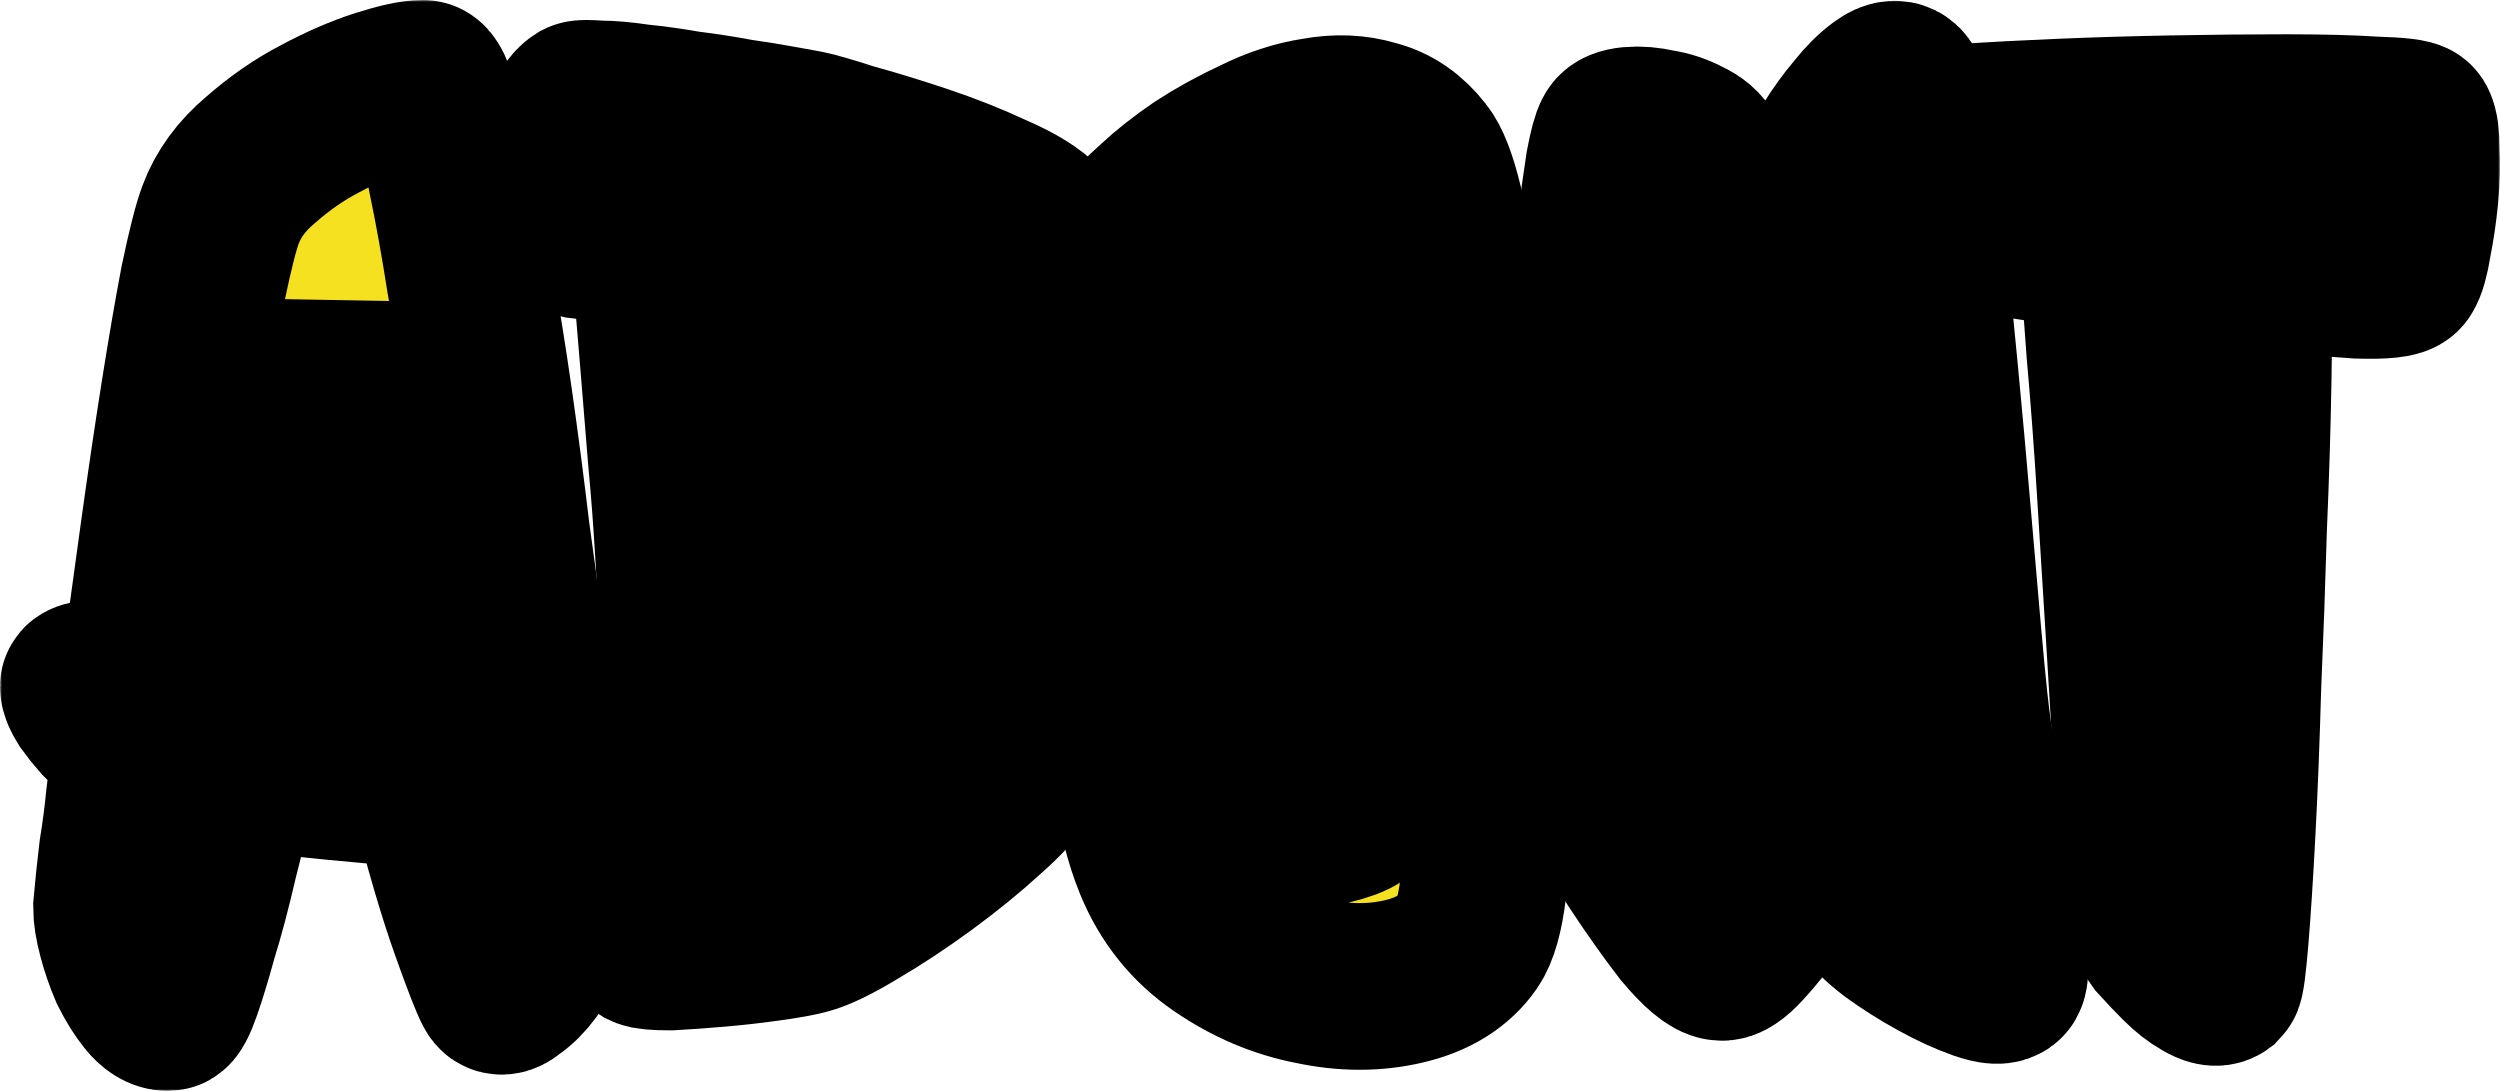<svg width="660" height="288" viewBox="0 0 660 288" fill="none" xmlns="http://www.w3.org/2000/svg">
<mask id="path-1-outside-1_30_313" maskUnits="userSpaceOnUse" x="0" y="0" width="660" height="288" fill="black">
<rect fill="white" width="660" height="288"/>
<path d="M154.841 174.915C155.244 175.518 155.143 177.529 154.539 180.947C154.137 184.365 153.432 188.085 152.426 192.106C151.621 196.128 150.715 199.948 149.709 203.567C148.903 206.986 148.199 208.996 147.595 209.6H144.576C143.972 209.6 143.368 209.499 142.765 209.298C143.771 218.949 144.576 226.691 145.18 232.522C145.784 238.353 146.086 241.57 146.086 242.173C146.086 243.581 145.381 245.591 143.972 248.205C142.765 250.819 141.356 253.232 139.745 255.444C138.135 257.656 136.424 259.365 134.613 260.571C133.003 261.979 131.896 262.079 131.292 260.873C130.286 259.063 128.172 253.634 124.952 244.586C121.731 235.538 118.108 223.172 114.083 207.488C110.058 207.086 105.831 206.684 101.403 206.282C97.176 205.88 92.849 205.478 88.421 205.075C83.993 204.673 79.564 204.171 75.136 203.567C70.91 202.763 66.784 202.059 62.758 201.456C60.745 210.303 58.733 218.648 56.72 226.489C54.908 234.331 53.097 241.168 51.285 246.999C49.675 252.83 48.266 257.454 47.059 260.873C45.851 264.291 44.945 266 44.341 266C42.731 266 41.121 264.995 39.511 262.984C37.901 260.973 36.391 258.56 34.982 255.745C33.775 252.93 32.768 250.015 31.963 246.999C31.158 243.983 30.755 241.469 30.755 239.459C31.158 234.834 31.661 230.008 32.265 224.981C33.07 219.955 33.674 215.33 34.077 211.108C34.68 206.081 35.284 201.155 35.888 196.329H34.68C33.875 195.927 32.768 195.022 31.359 193.614C29.95 192.207 28.541 190.799 27.133 189.392C25.724 187.783 24.516 186.275 23.51 184.868C22.503 183.259 22 182.053 22 181.248C22 180.846 23.409 180.444 26.227 180.042C29.246 179.64 33.171 179.238 38.001 178.836C39.611 166.771 41.322 154.204 43.134 141.135C44.945 128.065 46.757 115.8 48.568 104.339C50.38 92.878 52.09 82.925 53.701 74.48C55.512 65.834 57.022 59.902 58.229 56.685C60.242 51.256 63.764 46.43 68.796 42.208C73.828 37.784 79.061 34.165 84.496 31.35C90.131 28.334 95.465 26.021 100.497 24.413C105.529 22.804 109.252 22 111.668 22C112.674 22 113.781 24.312 114.989 28.937C116.398 33.361 117.807 39.393 119.215 47.033C120.826 54.674 122.436 63.622 124.046 73.876C125.858 83.93 127.568 94.587 129.179 105.847C130.789 117.107 132.298 128.668 133.707 140.532C135.317 152.194 136.827 163.353 138.236 174.01C148.3 174.01 153.835 174.311 154.841 174.915ZM68.494 176.724C74.935 176.322 81.376 176.021 87.817 175.82C94.257 175.618 100.598 175.317 106.837 174.915C105.227 167.073 103.415 158.326 101.403 148.675C99.793 140.431 97.88 130.78 95.666 119.721C93.452 108.662 91.238 96.497 89.024 83.226C86.609 95.089 84.194 106.651 81.778 117.911C79.363 128.97 77.149 138.923 75.136 147.77C72.922 158.025 70.708 167.676 68.494 176.724Z"/>
<path d="M231.828 137.214C236.458 139.627 241.087 142.241 245.716 145.056C250.547 147.871 254.975 150.585 259.001 153.199C263.026 155.612 266.347 157.924 268.964 160.136C271.781 162.147 273.593 163.755 274.398 164.962C275.404 166.57 275.908 169.084 275.908 172.502C275.908 175.719 275.606 179.338 275.002 183.36C274.599 187.18 273.895 191 272.888 194.821C271.882 198.44 270.775 201.356 269.567 203.567C268.158 206.382 264.938 210.002 259.906 214.425C255.076 218.849 249.641 223.272 243.603 227.696C237.565 232.119 231.627 236.04 225.79 239.459C220.155 242.877 215.827 244.988 212.808 245.792C210.594 246.396 207.273 246.999 202.845 247.602C198.618 248.205 194.19 248.708 189.561 249.11C184.932 249.512 180.705 249.814 176.881 250.015C173.258 250.015 171.044 249.814 170.239 249.412C168.628 248.406 167.219 246.898 166.012 244.888C165.005 242.877 164.502 240.263 164.502 237.046C164.905 230.008 165.71 225.183 166.918 222.569C167.32 221.965 167.823 221.664 168.427 221.664C169.031 221.463 170.037 221.362 171.446 221.362C172.855 221.362 174.667 221.362 176.881 221.362C179.095 221.362 182.013 221.262 185.636 221.061C184.63 210.806 183.724 201.054 182.919 191.805C182.114 182.555 181.409 174.412 180.805 167.375C180 159.131 179.397 151.389 178.994 144.151C178.591 137.113 177.988 129.272 177.182 120.625C176.579 113.186 175.874 104.54 175.069 94.687C174.264 84.835 173.358 74.178 172.352 62.717C170.54 62.717 168.427 62.717 166.012 62.717C163.596 62.717 161.181 62.717 158.766 62.717C156.552 62.516 154.64 62.315 153.03 62.114C151.218 61.712 150.111 61.209 149.709 60.606C148.903 59.399 148.3 57.188 147.897 53.97C147.495 50.552 147.293 47.234 147.293 44.017C147.293 40.599 147.897 37.281 149.105 34.064C150.312 30.646 151.721 28.434 153.331 27.429C153.734 27.228 155.344 27.228 158.162 27.429C160.98 27.429 164.402 27.73 168.427 28.334C172.453 28.736 176.78 29.339 181.409 30.143C186.24 30.747 190.769 31.45 194.995 32.255C199.222 32.858 202.946 33.461 206.166 34.064C209.386 34.667 211.6 35.07 212.808 35.271C214.821 35.673 218.645 36.779 224.281 38.588C230.118 40.197 236.357 42.107 242.999 44.319C249.641 46.531 255.981 49.044 262.02 51.859C268.058 54.473 272.285 57.087 274.7 59.701C275.706 60.706 276.612 63.521 277.417 68.146C278.423 72.77 279.128 77.898 279.53 83.528C280.134 89.158 280.336 94.486 280.134 99.513C280.134 104.339 279.631 107.556 278.625 109.164C277.82 110.371 275.002 112.482 270.171 115.498C265.341 118.514 260.007 121.631 254.17 124.848C247.528 128.467 240.081 132.589 231.828 137.214ZM208.883 131.182C211.5 129.975 215.022 127.562 219.45 123.943C224.079 120.324 228.608 116.302 233.036 111.879C237.665 107.254 241.59 102.63 244.811 98.005C248.232 93.179 249.943 89.057 249.943 85.639C249.943 84.634 248.836 83.327 246.622 81.718C244.609 80.11 241.792 78.501 238.169 76.892C234.546 75.284 230.218 73.675 225.186 72.067C220.356 70.257 215.123 68.648 209.487 67.241L208.883 131.182ZM208.581 217.743C214.217 216.536 219.551 214.626 224.583 212.012C229.614 209.398 234.042 206.583 237.867 203.567C241.691 200.35 244.71 197.133 246.924 193.916C249.138 190.699 250.245 187.783 250.245 185.169C250.245 182.555 248.534 179.64 245.113 176.423C241.892 173.206 237.967 169.988 233.338 166.771C228.91 163.554 224.381 160.639 219.752 158.025C215.123 155.411 211.5 153.501 208.883 152.294L208.581 217.743Z"/>
<path d="M299.155 61.209C300.161 59.399 302.274 57.087 305.495 54.272C308.715 51.256 312.539 48.24 316.968 45.224C321.597 42.208 326.528 39.493 331.761 37.08C336.994 34.466 342.227 32.757 347.461 31.953C352.895 30.948 357.927 31.149 362.556 32.556C367.387 33.763 371.513 36.578 374.934 41.001C376.746 43.213 378.457 47.637 380.067 54.272C381.677 60.907 383.187 68.95 384.596 78.4C386.206 87.65 387.615 98.005 388.822 109.466C390.03 120.726 391.036 132.288 391.842 144.151C392.647 155.813 393.15 167.375 393.351 178.836C393.754 190.096 393.754 200.551 393.351 210.203C393.15 219.653 392.546 227.796 391.54 234.633C390.735 241.268 389.426 245.893 387.615 248.507C383.992 253.735 378.356 257.253 370.708 259.063C363.059 260.873 355.008 260.873 346.555 259.063C338.101 257.454 330.05 254.036 322.402 248.808C314.753 243.581 309.118 236.543 305.495 227.696C303.08 221.865 301.067 213.923 299.457 203.869C298.048 193.815 296.941 182.958 296.136 171.295C295.331 159.432 294.827 147.368 294.626 135.103C294.626 122.837 294.727 111.577 294.928 101.323C295.331 90.867 295.834 82.02 296.438 74.781C297.243 67.543 298.148 63.019 299.155 61.209ZM358.329 214.124C359.537 212.917 360.342 209.7 360.745 204.472C361.348 199.043 361.65 192.71 361.65 185.471C361.852 178.031 361.852 170.19 361.65 161.946C361.65 153.702 361.65 146.061 361.65 139.023C361.65 121.128 361.047 107.254 359.839 97.402C358.631 87.549 357.222 80.21 355.612 75.384C353.801 69.754 351.788 66.236 349.574 64.828C346.555 65.431 344.039 66.437 342.026 67.844C340.013 69.051 338.403 70.458 337.196 72.067C335.787 73.876 334.68 75.787 333.875 77.797C333.271 79.607 332.566 83.126 331.761 88.353C331.157 93.581 330.554 99.815 329.95 107.053C329.346 114.091 328.742 121.832 328.138 130.277C327.736 138.521 327.333 146.664 326.931 154.707C326.729 162.75 326.528 170.391 326.327 177.629C326.327 184.667 326.427 190.498 326.629 195.122C327.031 202.16 328.641 207.287 331.459 210.504C334.478 213.721 337.699 215.833 341.12 216.838C344.542 217.642 347.863 217.642 351.083 216.838C354.505 216.034 356.92 215.129 358.329 214.124Z"/>
<path d="M502.039 23.206C502.643 24.011 503.348 28.133 504.153 35.572C505.159 42.811 506.165 51.859 507.172 62.717C508.379 73.575 509.587 85.438 510.795 98.306C512.002 110.974 513.109 123.239 514.116 135.103C515.122 146.765 516.028 157.22 516.833 166.47C517.638 175.518 518.242 181.852 518.644 185.471C519.248 190.9 520.154 197.535 521.362 205.377C522.77 213.219 524.079 220.96 525.286 228.601C526.695 236.04 527.802 242.575 528.607 248.205C529.413 253.835 529.513 257.153 528.909 258.158C528.306 259.164 526.293 259.063 522.871 257.857C519.449 256.65 515.726 254.941 511.7 252.729C507.675 250.518 503.851 248.105 500.228 245.491C496.806 242.877 494.592 240.665 493.586 238.855C492.579 236.845 491.472 233.527 490.265 228.902C489.057 224.077 487.749 217.743 486.34 209.901C483.723 214.727 480.805 219.653 477.584 224.68C474.364 229.707 471.244 234.331 468.225 238.554C465.206 242.776 462.388 246.295 459.772 249.11C457.356 251.724 455.545 252.93 454.337 252.729C452.324 252.528 449.205 249.914 444.978 244.888C440.952 239.66 436.826 233.829 432.6 227.394C428.373 220.759 424.549 214.526 421.127 208.695C417.907 202.663 416.095 198.641 415.693 196.63C415.491 195.424 415.391 192.71 415.391 188.487C415.391 184.063 415.391 178.836 415.391 172.803C415.592 166.771 415.793 160.237 415.994 153.199C416.397 145.96 416.699 138.923 416.9 132.087C417.303 125.049 417.605 118.414 417.806 112.18C418.208 105.947 418.611 100.82 419.014 96.799C419.416 90.565 419.919 84.131 420.523 77.496C421.328 70.659 422.033 64.326 422.637 58.494C423.442 52.663 424.146 47.737 424.75 43.716C425.555 39.493 426.259 36.879 426.863 35.874C427.266 35.07 428.473 34.567 430.486 34.366C432.7 34.165 435.116 34.366 437.732 34.969C440.349 35.371 442.764 36.175 444.978 37.382C447.192 38.387 448.702 39.694 449.507 41.303C449.909 42.308 450.11 46.33 450.11 53.367C450.312 60.203 450.412 68.448 450.412 78.099C450.412 87.75 450.312 98.206 450.11 109.466C450.11 120.525 450.01 130.981 449.809 140.833C449.607 150.686 449.406 159.131 449.205 166.168C449.205 173.005 449.205 177.026 449.205 178.232C449.205 180.444 450.714 183.963 453.733 188.789C456.954 193.413 459.872 199.043 462.489 205.679L481.509 184.265C481.308 178.635 481.107 171.396 480.905 162.549C480.905 153.702 480.805 144.352 480.604 134.499C480.402 124.446 480.201 114.392 480 104.339C480 94.084 480 84.734 480 76.289C480 67.844 480 60.907 480 55.478C480.201 49.848 480.402 46.631 480.604 45.827C481.207 44.218 482.415 41.906 484.226 38.89C486.239 35.673 488.353 32.757 490.567 30.143C492.781 27.328 494.995 25.117 497.209 23.508C499.423 21.899 501.033 21.799 502.039 23.206Z"/>
<path d="M636.994 32.858C637.597 33.863 637.899 36.175 637.899 39.795C638.101 43.414 638 47.335 637.597 51.557C637.195 55.78 636.591 59.902 635.786 63.923C635.182 67.744 634.478 70.257 633.673 71.463C633.069 72.469 629.345 72.871 622.502 72.67C615.86 72.268 606.299 71.263 593.82 69.654C593.82 77.496 593.72 87.549 593.518 99.815C593.317 112.08 592.915 125.25 592.311 139.325C591.908 153.199 591.405 167.173 590.801 181.248C590.399 195.323 589.895 208.091 589.292 219.553C588.688 231.014 588.084 240.363 587.48 247.602C586.876 254.841 586.373 258.661 585.971 259.063C585.166 259.666 583.757 259.365 581.744 258.158C579.932 257.153 578.02 255.645 576.008 253.634C573.995 251.623 572.083 249.613 570.271 247.602C568.661 245.39 567.554 243.48 566.95 241.871C566.749 241.067 566.346 237.146 565.743 230.109C565.34 223.071 564.837 214.224 564.233 203.567C563.629 192.911 562.925 181.047 562.12 167.978C561.314 154.908 560.509 141.939 559.704 129.07C558.899 116.202 557.993 104.138 556.987 92.878C556.182 81.618 555.478 72.268 554.874 64.828C541.187 63.421 531.325 62.013 525.286 60.606C519.248 59.198 515.826 58.092 515.021 57.288C514.216 56.484 513.411 54.976 512.606 52.764C511.6 50.351 510.795 47.938 510.191 45.525C509.587 43.112 509.285 40.901 509.285 38.89C509.084 36.678 509.285 35.271 509.889 34.667C510.291 34.265 513.713 33.863 520.154 33.461C526.393 33.059 534.142 32.657 543.401 32.255C552.66 31.852 562.623 31.551 573.29 31.35C584.159 31.149 594.223 31.048 603.481 31.048C612.74 31.048 620.489 31.249 626.729 31.651C633.169 31.852 636.591 32.255 636.994 32.858Z"/>
</mask>
<path d="M154.841 174.915C155.244 175.518 155.143 177.529 154.539 180.947C154.137 184.365 153.432 188.085 152.426 192.106C151.621 196.128 150.715 199.948 149.709 203.567C148.903 206.986 148.199 208.996 147.595 209.6H144.576C143.972 209.6 143.368 209.499 142.765 209.298C143.771 218.949 144.576 226.691 145.18 232.522C145.784 238.353 146.086 241.57 146.086 242.173C146.086 243.581 145.381 245.591 143.972 248.205C142.765 250.819 141.356 253.232 139.745 255.444C138.135 257.656 136.424 259.365 134.613 260.571C133.003 261.979 131.896 262.079 131.292 260.873C130.286 259.063 128.172 253.634 124.952 244.586C121.731 235.538 118.108 223.172 114.083 207.488C110.058 207.086 105.831 206.684 101.403 206.282C97.176 205.88 92.849 205.478 88.421 205.075C83.993 204.673 79.564 204.171 75.136 203.567C70.91 202.763 66.784 202.059 62.758 201.456C60.745 210.303 58.733 218.648 56.72 226.489C54.908 234.331 53.097 241.168 51.285 246.999C49.675 252.83 48.266 257.454 47.059 260.873C45.851 264.291 44.945 266 44.341 266C42.731 266 41.121 264.995 39.511 262.984C37.901 260.973 36.391 258.56 34.982 255.745C33.775 252.93 32.768 250.015 31.963 246.999C31.158 243.983 30.755 241.469 30.755 239.459C31.158 234.834 31.661 230.008 32.265 224.981C33.07 219.955 33.674 215.33 34.077 211.108C34.68 206.081 35.284 201.155 35.888 196.329H34.68C33.875 195.927 32.768 195.022 31.359 193.614C29.95 192.207 28.541 190.799 27.133 189.392C25.724 187.783 24.516 186.275 23.51 184.868C22.503 183.259 22 182.053 22 181.248C22 180.846 23.409 180.444 26.227 180.042C29.246 179.64 33.171 179.238 38.001 178.836C39.611 166.771 41.322 154.204 43.134 141.135C44.945 128.065 46.757 115.8 48.568 104.339C50.38 92.878 52.09 82.925 53.701 74.48C55.512 65.834 57.022 59.902 58.229 56.685C60.242 51.256 63.764 46.43 68.796 42.208C73.828 37.784 79.061 34.165 84.496 31.35C90.131 28.334 95.465 26.021 100.497 24.413C105.529 22.804 109.252 22 111.668 22C112.674 22 113.781 24.312 114.989 28.937C116.398 33.361 117.807 39.393 119.215 47.033C120.826 54.674 122.436 63.622 124.046 73.876C125.858 83.93 127.568 94.587 129.179 105.847C130.789 117.107 132.298 128.668 133.707 140.532C135.317 152.194 136.827 163.353 138.236 174.01C148.3 174.01 153.835 174.311 154.841 174.915ZM68.494 176.724C74.935 176.322 81.376 176.021 87.817 175.82C94.257 175.618 100.598 175.317 106.837 174.915C105.227 167.073 103.415 158.326 101.403 148.675C99.793 140.431 97.88 130.78 95.666 119.721C93.452 108.662 91.238 96.497 89.024 83.226C86.609 95.089 84.194 106.651 81.778 117.911C79.363 128.97 77.149 138.923 75.136 147.77C72.922 158.025 70.708 167.676 68.494 176.724Z" fill="#F6E120"/>
<path d="M231.828 137.214C236.458 139.627 241.087 142.241 245.716 145.056C250.547 147.871 254.975 150.585 259.001 153.199C263.026 155.612 266.347 157.924 268.964 160.136C271.781 162.147 273.593 163.755 274.398 164.962C275.404 166.57 275.908 169.084 275.908 172.502C275.908 175.719 275.606 179.338 275.002 183.36C274.599 187.18 273.895 191 272.888 194.821C271.882 198.44 270.775 201.356 269.567 203.567C268.158 206.382 264.938 210.002 259.906 214.425C255.076 218.849 249.641 223.272 243.603 227.696C237.565 232.119 231.627 236.04 225.79 239.459C220.155 242.877 215.827 244.988 212.808 245.792C210.594 246.396 207.273 246.999 202.845 247.602C198.618 248.205 194.19 248.708 189.561 249.11C184.932 249.512 180.705 249.814 176.881 250.015C173.258 250.015 171.044 249.814 170.239 249.412C168.628 248.406 167.219 246.898 166.012 244.888C165.005 242.877 164.502 240.263 164.502 237.046C164.905 230.008 165.71 225.183 166.918 222.569C167.32 221.965 167.823 221.664 168.427 221.664C169.031 221.463 170.037 221.362 171.446 221.362C172.855 221.362 174.667 221.362 176.881 221.362C179.095 221.362 182.013 221.262 185.636 221.061C184.63 210.806 183.724 201.054 182.919 191.805C182.114 182.555 181.409 174.412 180.805 167.375C180 159.131 179.397 151.389 178.994 144.151C178.591 137.113 177.988 129.272 177.182 120.625C176.579 113.186 175.874 104.54 175.069 94.687C174.264 84.835 173.358 74.178 172.352 62.717C170.54 62.717 168.427 62.717 166.012 62.717C163.596 62.717 161.181 62.717 158.766 62.717C156.552 62.516 154.64 62.315 153.03 62.114C151.218 61.712 150.111 61.209 149.709 60.606C148.903 59.399 148.3 57.188 147.897 53.97C147.495 50.552 147.293 47.234 147.293 44.017C147.293 40.599 147.897 37.281 149.105 34.064C150.312 30.646 151.721 28.434 153.331 27.429C153.734 27.228 155.344 27.228 158.162 27.429C160.98 27.429 164.402 27.73 168.427 28.334C172.453 28.736 176.78 29.339 181.409 30.143C186.24 30.747 190.769 31.45 194.995 32.255C199.222 32.858 202.946 33.461 206.166 34.064C209.386 34.667 211.6 35.07 212.808 35.271C214.821 35.673 218.645 36.779 224.281 38.588C230.118 40.197 236.357 42.107 242.999 44.319C249.641 46.531 255.981 49.044 262.02 51.859C268.058 54.473 272.285 57.087 274.7 59.701C275.706 60.706 276.612 63.521 277.417 68.146C278.423 72.77 279.128 77.898 279.53 83.528C280.134 89.158 280.336 94.486 280.134 99.513C280.134 104.339 279.631 107.556 278.625 109.164C277.82 110.371 275.002 112.482 270.171 115.498C265.341 118.514 260.007 121.631 254.17 124.848C247.528 128.467 240.081 132.589 231.828 137.214ZM208.883 131.182C211.5 129.975 215.022 127.562 219.45 123.943C224.079 120.324 228.608 116.302 233.036 111.879C237.665 107.254 241.59 102.63 244.811 98.005C248.232 93.179 249.943 89.057 249.943 85.639C249.943 84.634 248.836 83.327 246.622 81.718C244.609 80.11 241.792 78.501 238.169 76.892C234.546 75.284 230.218 73.675 225.186 72.067C220.356 70.257 215.123 68.648 209.487 67.241L208.883 131.182ZM208.581 217.743C214.217 216.536 219.551 214.626 224.583 212.012C229.614 209.398 234.042 206.583 237.867 203.567C241.691 200.35 244.71 197.133 246.924 193.916C249.138 190.699 250.245 187.783 250.245 185.169C250.245 182.555 248.534 179.64 245.113 176.423C241.892 173.206 237.967 169.988 233.338 166.771C228.91 163.554 224.381 160.639 219.752 158.025C215.123 155.411 211.5 153.501 208.883 152.294L208.581 217.743Z" fill="#F6E120"/>
<path d="M299.155 61.209C300.161 59.399 302.274 57.087 305.495 54.272C308.715 51.256 312.539 48.24 316.968 45.224C321.597 42.208 326.528 39.493 331.761 37.08C336.994 34.466 342.227 32.757 347.461 31.953C352.895 30.948 357.927 31.149 362.556 32.556C367.387 33.763 371.513 36.578 374.934 41.001C376.746 43.213 378.457 47.637 380.067 54.272C381.677 60.907 383.187 68.95 384.596 78.4C386.206 87.65 387.615 98.005 388.822 109.466C390.03 120.726 391.036 132.288 391.842 144.151C392.647 155.813 393.15 167.375 393.351 178.836C393.754 190.096 393.754 200.551 393.351 210.203C393.15 219.653 392.546 227.796 391.54 234.633C390.735 241.268 389.426 245.893 387.615 248.507C383.992 253.735 378.356 257.253 370.708 259.063C363.059 260.873 355.008 260.873 346.555 259.063C338.101 257.454 330.05 254.036 322.402 248.808C314.753 243.581 309.118 236.543 305.495 227.696C303.08 221.865 301.067 213.923 299.457 203.869C298.048 193.815 296.941 182.958 296.136 171.295C295.331 159.432 294.827 147.368 294.626 135.103C294.626 122.837 294.727 111.577 294.928 101.323C295.331 90.867 295.834 82.02 296.438 74.781C297.243 67.543 298.148 63.019 299.155 61.209ZM358.329 214.124C359.537 212.917 360.342 209.7 360.745 204.472C361.348 199.043 361.65 192.71 361.65 185.471C361.852 178.031 361.852 170.19 361.65 161.946C361.65 153.702 361.65 146.061 361.65 139.023C361.65 121.128 361.047 107.254 359.839 97.402C358.631 87.549 357.222 80.21 355.612 75.384C353.801 69.754 351.788 66.236 349.574 64.828C346.555 65.431 344.039 66.437 342.026 67.844C340.013 69.051 338.403 70.458 337.196 72.067C335.787 73.876 334.68 75.787 333.875 77.797C333.271 79.607 332.566 83.126 331.761 88.353C331.157 93.581 330.554 99.815 329.95 107.053C329.346 114.091 328.742 121.832 328.138 130.277C327.736 138.521 327.333 146.664 326.931 154.707C326.729 162.75 326.528 170.391 326.327 177.629C326.327 184.667 326.427 190.498 326.629 195.122C327.031 202.16 328.641 207.287 331.459 210.504C334.478 213.721 337.699 215.833 341.12 216.838C344.542 217.642 347.863 217.642 351.083 216.838C354.505 216.034 356.92 215.129 358.329 214.124Z" fill="#F6E120"/>
<path d="M502.039 23.206C502.643 24.011 503.348 28.133 504.153 35.572C505.159 42.811 506.165 51.859 507.172 62.717C508.379 73.575 509.587 85.438 510.795 98.306C512.002 110.974 513.109 123.239 514.116 135.103C515.122 146.765 516.028 157.22 516.833 166.47C517.638 175.518 518.242 181.852 518.644 185.471C519.248 190.9 520.154 197.535 521.362 205.377C522.77 213.219 524.079 220.96 525.286 228.601C526.695 236.04 527.802 242.575 528.607 248.205C529.413 253.835 529.513 257.153 528.909 258.158C528.306 259.164 526.293 259.063 522.871 257.857C519.449 256.65 515.726 254.941 511.7 252.729C507.675 250.518 503.851 248.105 500.228 245.491C496.806 242.877 494.592 240.665 493.586 238.855C492.579 236.845 491.472 233.527 490.265 228.902C489.057 224.077 487.749 217.743 486.34 209.901C483.723 214.727 480.805 219.653 477.584 224.68C474.364 229.707 471.244 234.331 468.225 238.554C465.206 242.776 462.388 246.295 459.772 249.11C457.356 251.724 455.545 252.93 454.337 252.729C452.324 252.528 449.205 249.914 444.978 244.888C440.952 239.66 436.826 233.829 432.6 227.394C428.373 220.759 424.549 214.526 421.127 208.695C417.907 202.663 416.095 198.641 415.693 196.63C415.491 195.424 415.391 192.71 415.391 188.487C415.391 184.063 415.391 178.836 415.391 172.803C415.592 166.771 415.793 160.237 415.994 153.199C416.397 145.96 416.699 138.923 416.9 132.087C417.303 125.049 417.605 118.414 417.806 112.18C418.208 105.947 418.611 100.82 419.014 96.799C419.416 90.565 419.919 84.131 420.523 77.496C421.328 70.659 422.033 64.326 422.637 58.494C423.442 52.663 424.146 47.737 424.75 43.716C425.555 39.493 426.259 36.879 426.863 35.874C427.266 35.07 428.473 34.567 430.486 34.366C432.7 34.165 435.116 34.366 437.732 34.969C440.349 35.371 442.764 36.175 444.978 37.382C447.192 38.387 448.702 39.694 449.507 41.303C449.909 42.308 450.11 46.33 450.11 53.367C450.312 60.203 450.412 68.448 450.412 78.099C450.412 87.75 450.312 98.206 450.11 109.466C450.11 120.525 450.01 130.981 449.809 140.833C449.607 150.686 449.406 159.131 449.205 166.168C449.205 173.005 449.205 177.026 449.205 178.232C449.205 180.444 450.714 183.963 453.733 188.789C456.954 193.413 459.872 199.043 462.489 205.679L481.509 184.265C481.308 178.635 481.107 171.396 480.905 162.549C480.905 153.702 480.805 144.352 480.604 134.499C480.402 124.446 480.201 114.392 480 104.339C480 94.084 480 84.734 480 76.289C480 67.844 480 60.907 480 55.478C480.201 49.848 480.402 46.631 480.604 45.827C481.207 44.218 482.415 41.906 484.226 38.89C486.239 35.673 488.353 32.757 490.567 30.143C492.781 27.328 494.995 25.117 497.209 23.508C499.423 21.899 501.033 21.799 502.039 23.206Z" fill="#F6E120"/>
<path d="M636.994 32.858C637.597 33.863 637.899 36.175 637.899 39.795C638.101 43.414 638 47.335 637.597 51.557C637.195 55.78 636.591 59.902 635.786 63.923C635.182 67.744 634.478 70.257 633.673 71.463C633.069 72.469 629.345 72.871 622.502 72.67C615.86 72.268 606.299 71.263 593.82 69.654C593.82 77.496 593.72 87.549 593.518 99.815C593.317 112.08 592.915 125.25 592.311 139.325C591.908 153.199 591.405 167.173 590.801 181.248C590.399 195.323 589.895 208.091 589.292 219.553C588.688 231.014 588.084 240.363 587.48 247.602C586.876 254.841 586.373 258.661 585.971 259.063C585.166 259.666 583.757 259.365 581.744 258.158C579.932 257.153 578.02 255.645 576.008 253.634C573.995 251.623 572.083 249.613 570.271 247.602C568.661 245.39 567.554 243.48 566.95 241.871C566.749 241.067 566.346 237.146 565.743 230.109C565.34 223.071 564.837 214.224 564.233 203.567C563.629 192.911 562.925 181.047 562.12 167.978C561.314 154.908 560.509 141.939 559.704 129.07C558.899 116.202 557.993 104.138 556.987 92.878C556.182 81.618 555.478 72.268 554.874 64.828C541.187 63.421 531.325 62.013 525.286 60.606C519.248 59.198 515.826 58.092 515.021 57.288C514.216 56.484 513.411 54.976 512.606 52.764C511.6 50.351 510.795 47.938 510.191 45.525C509.587 43.112 509.285 40.901 509.285 38.89C509.084 36.678 509.285 35.271 509.889 34.667C510.291 34.265 513.713 33.863 520.154 33.461C526.393 33.059 534.142 32.657 543.401 32.255C552.66 31.852 562.623 31.551 573.29 31.35C584.159 31.149 594.223 31.048 603.481 31.048C612.74 31.048 620.489 31.249 626.729 31.651C633.169 31.852 636.591 32.255 636.994 32.858Z" fill="#F6E120"/>
<path d="M154.841 174.915C155.244 175.518 155.143 177.529 154.539 180.947C154.137 184.365 153.432 188.085 152.426 192.106C151.621 196.128 150.715 199.948 149.709 203.567C148.903 206.986 148.199 208.996 147.595 209.6H144.576C143.972 209.6 143.368 209.499 142.765 209.298C143.771 218.949 144.576 226.691 145.18 232.522C145.784 238.353 146.086 241.57 146.086 242.173C146.086 243.581 145.381 245.591 143.972 248.205C142.765 250.819 141.356 253.232 139.745 255.444C138.135 257.656 136.424 259.365 134.613 260.571C133.003 261.979 131.896 262.079 131.292 260.873C130.286 259.063 128.172 253.634 124.952 244.586C121.731 235.538 118.108 223.172 114.083 207.488C110.058 207.086 105.831 206.684 101.403 206.282C97.176 205.88 92.849 205.478 88.421 205.075C83.993 204.673 79.564 204.171 75.136 203.567C70.91 202.763 66.784 202.059 62.758 201.456C60.745 210.303 58.733 218.648 56.72 226.489C54.908 234.331 53.097 241.168 51.285 246.999C49.675 252.83 48.266 257.454 47.059 260.873C45.851 264.291 44.945 266 44.341 266C42.731 266 41.121 264.995 39.511 262.984C37.901 260.973 36.391 258.56 34.982 255.745C33.775 252.93 32.768 250.015 31.963 246.999C31.158 243.983 30.755 241.469 30.755 239.459C31.158 234.834 31.661 230.008 32.265 224.981C33.07 219.955 33.674 215.33 34.077 211.108C34.68 206.081 35.284 201.155 35.888 196.329H34.68C33.875 195.927 32.768 195.022 31.359 193.614C29.95 192.207 28.541 190.799 27.133 189.392C25.724 187.783 24.516 186.275 23.51 184.868C22.503 183.259 22 182.053 22 181.248C22 180.846 23.409 180.444 26.227 180.042C29.246 179.64 33.171 179.238 38.001 178.836C39.611 166.771 41.322 154.204 43.134 141.135C44.945 128.065 46.757 115.8 48.568 104.339C50.38 92.878 52.09 82.925 53.701 74.48C55.512 65.834 57.022 59.902 58.229 56.685C60.242 51.256 63.764 46.43 68.796 42.208C73.828 37.784 79.061 34.165 84.496 31.35C90.131 28.334 95.465 26.021 100.497 24.413C105.529 22.804 109.252 22 111.668 22C112.674 22 113.781 24.312 114.989 28.937C116.398 33.361 117.807 39.393 119.215 47.033C120.826 54.674 122.436 63.622 124.046 73.876C125.858 83.93 127.568 94.587 129.179 105.847C130.789 117.107 132.298 128.668 133.707 140.532C135.317 152.194 136.827 163.353 138.236 174.01C148.3 174.01 153.835 174.311 154.841 174.915ZM68.494 176.724C74.935 176.322 81.376 176.021 87.817 175.82C94.257 175.618 100.598 175.317 106.837 174.915C105.227 167.073 103.415 158.326 101.403 148.675C99.793 140.431 97.88 130.78 95.666 119.721C93.452 108.662 91.238 96.497 89.024 83.226C86.609 95.089 84.194 106.651 81.778 117.911C79.363 128.97 77.149 138.923 75.136 147.77C72.922 158.025 70.708 167.676 68.494 176.724Z" stroke="black" stroke-width="44" mask="url(#path-1-outside-1_30_313)"/>
<path d="M231.828 137.214C236.458 139.627 241.087 142.241 245.716 145.056C250.547 147.871 254.975 150.585 259.001 153.199C263.026 155.612 266.347 157.924 268.964 160.136C271.781 162.147 273.593 163.755 274.398 164.962C275.404 166.57 275.908 169.084 275.908 172.502C275.908 175.719 275.606 179.338 275.002 183.36C274.599 187.18 273.895 191 272.888 194.821C271.882 198.44 270.775 201.356 269.567 203.567C268.158 206.382 264.938 210.002 259.906 214.425C255.076 218.849 249.641 223.272 243.603 227.696C237.565 232.119 231.627 236.04 225.79 239.459C220.155 242.877 215.827 244.988 212.808 245.792C210.594 246.396 207.273 246.999 202.845 247.602C198.618 248.205 194.19 248.708 189.561 249.11C184.932 249.512 180.705 249.814 176.881 250.015C173.258 250.015 171.044 249.814 170.239 249.412C168.628 248.406 167.219 246.898 166.012 244.888C165.005 242.877 164.502 240.263 164.502 237.046C164.905 230.008 165.71 225.183 166.918 222.569C167.32 221.965 167.823 221.664 168.427 221.664C169.031 221.463 170.037 221.362 171.446 221.362C172.855 221.362 174.667 221.362 176.881 221.362C179.095 221.362 182.013 221.262 185.636 221.061C184.63 210.806 183.724 201.054 182.919 191.805C182.114 182.555 181.409 174.412 180.805 167.375C180 159.131 179.397 151.389 178.994 144.151C178.591 137.113 177.988 129.272 177.182 120.625C176.579 113.186 175.874 104.54 175.069 94.687C174.264 84.835 173.358 74.178 172.352 62.717C170.54 62.717 168.427 62.717 166.012 62.717C163.596 62.717 161.181 62.717 158.766 62.717C156.552 62.516 154.64 62.315 153.03 62.114C151.218 61.712 150.111 61.209 149.709 60.606C148.903 59.399 148.3 57.188 147.897 53.97C147.495 50.552 147.293 47.234 147.293 44.017C147.293 40.599 147.897 37.281 149.105 34.064C150.312 30.646 151.721 28.434 153.331 27.429C153.734 27.228 155.344 27.228 158.162 27.429C160.98 27.429 164.402 27.73 168.427 28.334C172.453 28.736 176.78 29.339 181.409 30.143C186.24 30.747 190.769 31.45 194.995 32.255C199.222 32.858 202.946 33.461 206.166 34.064C209.386 34.667 211.6 35.07 212.808 35.271C214.821 35.673 218.645 36.779 224.281 38.588C230.118 40.197 236.357 42.107 242.999 44.319C249.641 46.531 255.981 49.044 262.02 51.859C268.058 54.473 272.285 57.087 274.7 59.701C275.706 60.706 276.612 63.521 277.417 68.146C278.423 72.77 279.128 77.898 279.53 83.528C280.134 89.158 280.336 94.486 280.134 99.513C280.134 104.339 279.631 107.556 278.625 109.164C277.82 110.371 275.002 112.482 270.171 115.498C265.341 118.514 260.007 121.631 254.17 124.848C247.528 128.467 240.081 132.589 231.828 137.214ZM208.883 131.182C211.5 129.975 215.022 127.562 219.45 123.943C224.079 120.324 228.608 116.302 233.036 111.879C237.665 107.254 241.59 102.63 244.811 98.005C248.232 93.179 249.943 89.057 249.943 85.639C249.943 84.634 248.836 83.327 246.622 81.718C244.609 80.11 241.792 78.501 238.169 76.892C234.546 75.284 230.218 73.675 225.186 72.067C220.356 70.257 215.123 68.648 209.487 67.241L208.883 131.182ZM208.581 217.743C214.217 216.536 219.551 214.626 224.583 212.012C229.614 209.398 234.042 206.583 237.867 203.567C241.691 200.35 244.71 197.133 246.924 193.916C249.138 190.699 250.245 187.783 250.245 185.169C250.245 182.555 248.534 179.64 245.113 176.423C241.892 173.206 237.967 169.988 233.338 166.771C228.91 163.554 224.381 160.639 219.752 158.025C215.123 155.411 211.5 153.501 208.883 152.294L208.581 217.743Z" stroke="black" stroke-width="44" mask="url(#path-1-outside-1_30_313)"/>
<path d="M299.155 61.209C300.161 59.399 302.274 57.087 305.495 54.272C308.715 51.256 312.539 48.24 316.968 45.224C321.597 42.208 326.528 39.493 331.761 37.08C336.994 34.466 342.227 32.757 347.461 31.953C352.895 30.948 357.927 31.149 362.556 32.556C367.387 33.763 371.513 36.578 374.934 41.001C376.746 43.213 378.457 47.637 380.067 54.272C381.677 60.907 383.187 68.95 384.596 78.4C386.206 87.65 387.615 98.005 388.822 109.466C390.03 120.726 391.036 132.288 391.842 144.151C392.647 155.813 393.15 167.375 393.351 178.836C393.754 190.096 393.754 200.551 393.351 210.203C393.15 219.653 392.546 227.796 391.54 234.633C390.735 241.268 389.426 245.893 387.615 248.507C383.992 253.735 378.356 257.253 370.708 259.063C363.059 260.873 355.008 260.873 346.555 259.063C338.101 257.454 330.05 254.036 322.402 248.808C314.753 243.581 309.118 236.543 305.495 227.696C303.08 221.865 301.067 213.923 299.457 203.869C298.048 193.815 296.941 182.958 296.136 171.295C295.331 159.432 294.827 147.368 294.626 135.103C294.626 122.837 294.727 111.577 294.928 101.323C295.331 90.867 295.834 82.02 296.438 74.781C297.243 67.543 298.148 63.019 299.155 61.209ZM358.329 214.124C359.537 212.917 360.342 209.7 360.745 204.472C361.348 199.043 361.65 192.71 361.65 185.471C361.852 178.031 361.852 170.19 361.65 161.946C361.65 153.702 361.65 146.061 361.65 139.023C361.65 121.128 361.047 107.254 359.839 97.402C358.631 87.549 357.222 80.21 355.612 75.384C353.801 69.754 351.788 66.236 349.574 64.828C346.555 65.431 344.039 66.437 342.026 67.844C340.013 69.051 338.403 70.458 337.196 72.067C335.787 73.876 334.68 75.787 333.875 77.797C333.271 79.607 332.566 83.126 331.761 88.353C331.157 93.581 330.554 99.815 329.95 107.053C329.346 114.091 328.742 121.832 328.138 130.277C327.736 138.521 327.333 146.664 326.931 154.707C326.729 162.75 326.528 170.391 326.327 177.629C326.327 184.667 326.427 190.498 326.629 195.122C327.031 202.16 328.641 207.287 331.459 210.504C334.478 213.721 337.699 215.833 341.12 216.838C344.542 217.642 347.863 217.642 351.083 216.838C354.505 216.034 356.92 215.129 358.329 214.124Z" stroke="black" stroke-width="44" mask="url(#path-1-outside-1_30_313)"/>
<path d="M502.039 23.206C502.643 24.011 503.348 28.133 504.153 35.572C505.159 42.811 506.165 51.859 507.172 62.717C508.379 73.575 509.587 85.438 510.795 98.306C512.002 110.974 513.109 123.239 514.116 135.103C515.122 146.765 516.028 157.22 516.833 166.47C517.638 175.518 518.242 181.852 518.644 185.471C519.248 190.9 520.154 197.535 521.362 205.377C522.77 213.219 524.079 220.96 525.286 228.601C526.695 236.04 527.802 242.575 528.607 248.205C529.413 253.835 529.513 257.153 528.909 258.158C528.306 259.164 526.293 259.063 522.871 257.857C519.449 256.65 515.726 254.941 511.7 252.729C507.675 250.518 503.851 248.105 500.228 245.491C496.806 242.877 494.592 240.665 493.586 238.855C492.579 236.845 491.472 233.527 490.265 228.902C489.057 224.077 487.749 217.743 486.34 209.901C483.723 214.727 480.805 219.653 477.584 224.68C474.364 229.707 471.244 234.331 468.225 238.554C465.206 242.776 462.388 246.295 459.772 249.11C457.356 251.724 455.545 252.93 454.337 252.729C452.324 252.528 449.205 249.914 444.978 244.888C440.952 239.66 436.826 233.829 432.6 227.394C428.373 220.759 424.549 214.526 421.127 208.695C417.907 202.663 416.095 198.641 415.693 196.63C415.491 195.424 415.391 192.71 415.391 188.487C415.391 184.063 415.391 178.836 415.391 172.803C415.592 166.771 415.793 160.237 415.994 153.199C416.397 145.96 416.699 138.923 416.9 132.087C417.303 125.049 417.605 118.414 417.806 112.18C418.208 105.947 418.611 100.82 419.014 96.799C419.416 90.565 419.919 84.131 420.523 77.496C421.328 70.659 422.033 64.326 422.637 58.494C423.442 52.663 424.146 47.737 424.75 43.716C425.555 39.493 426.259 36.879 426.863 35.874C427.266 35.07 428.473 34.567 430.486 34.366C432.7 34.165 435.116 34.366 437.732 34.969C440.349 35.371 442.764 36.175 444.978 37.382C447.192 38.387 448.702 39.694 449.507 41.303C449.909 42.308 450.11 46.33 450.11 53.367C450.312 60.203 450.412 68.448 450.412 78.099C450.412 87.75 450.312 98.206 450.11 109.466C450.11 120.525 450.01 130.981 449.809 140.833C449.607 150.686 449.406 159.131 449.205 166.168C449.205 173.005 449.205 177.026 449.205 178.232C449.205 180.444 450.714 183.963 453.733 188.789C456.954 193.413 459.872 199.043 462.489 205.679L481.509 184.265C481.308 178.635 481.107 171.396 480.905 162.549C480.905 153.702 480.805 144.352 480.604 134.499C480.402 124.446 480.201 114.392 480 104.339C480 94.084 480 84.734 480 76.289C480 67.844 480 60.907 480 55.478C480.201 49.848 480.402 46.631 480.604 45.827C481.207 44.218 482.415 41.906 484.226 38.89C486.239 35.673 488.353 32.757 490.567 30.143C492.781 27.328 494.995 25.117 497.209 23.508C499.423 21.899 501.033 21.799 502.039 23.206Z" stroke="black" stroke-width="44" mask="url(#path-1-outside-1_30_313)"/>
<path d="M636.994 32.858C637.597 33.863 637.899 36.175 637.899 39.795C638.101 43.414 638 47.335 637.597 51.557C637.195 55.78 636.591 59.902 635.786 63.923C635.182 67.744 634.478 70.257 633.673 71.463C633.069 72.469 629.345 72.871 622.502 72.67C615.86 72.268 606.299 71.263 593.82 69.654C593.82 77.496 593.72 87.549 593.518 99.815C593.317 112.08 592.915 125.25 592.311 139.325C591.908 153.199 591.405 167.173 590.801 181.248C590.399 195.323 589.895 208.091 589.292 219.553C588.688 231.014 588.084 240.363 587.48 247.602C586.876 254.841 586.373 258.661 585.971 259.063C585.166 259.666 583.757 259.365 581.744 258.158C579.932 257.153 578.02 255.645 576.008 253.634C573.995 251.623 572.083 249.613 570.271 247.602C568.661 245.39 567.554 243.48 566.95 241.871C566.749 241.067 566.346 237.146 565.743 230.109C565.34 223.071 564.837 214.224 564.233 203.567C563.629 192.911 562.925 181.047 562.12 167.978C561.314 154.908 560.509 141.939 559.704 129.07C558.899 116.202 557.993 104.138 556.987 92.878C556.182 81.618 555.478 72.268 554.874 64.828C541.187 63.421 531.325 62.013 525.286 60.606C519.248 59.198 515.826 58.092 515.021 57.288C514.216 56.484 513.411 54.976 512.606 52.764C511.6 50.351 510.795 47.938 510.191 45.525C509.587 43.112 509.285 40.901 509.285 38.89C509.084 36.678 509.285 35.271 509.889 34.667C510.291 34.265 513.713 33.863 520.154 33.461C526.393 33.059 534.142 32.657 543.401 32.255C552.66 31.852 562.623 31.551 573.29 31.35C584.159 31.149 594.223 31.048 603.481 31.048C612.74 31.048 620.489 31.249 626.729 31.651C633.169 31.852 636.591 32.255 636.994 32.858Z" stroke="black" stroke-width="44" mask="url(#path-1-outside-1_30_313)"/>
</svg>
